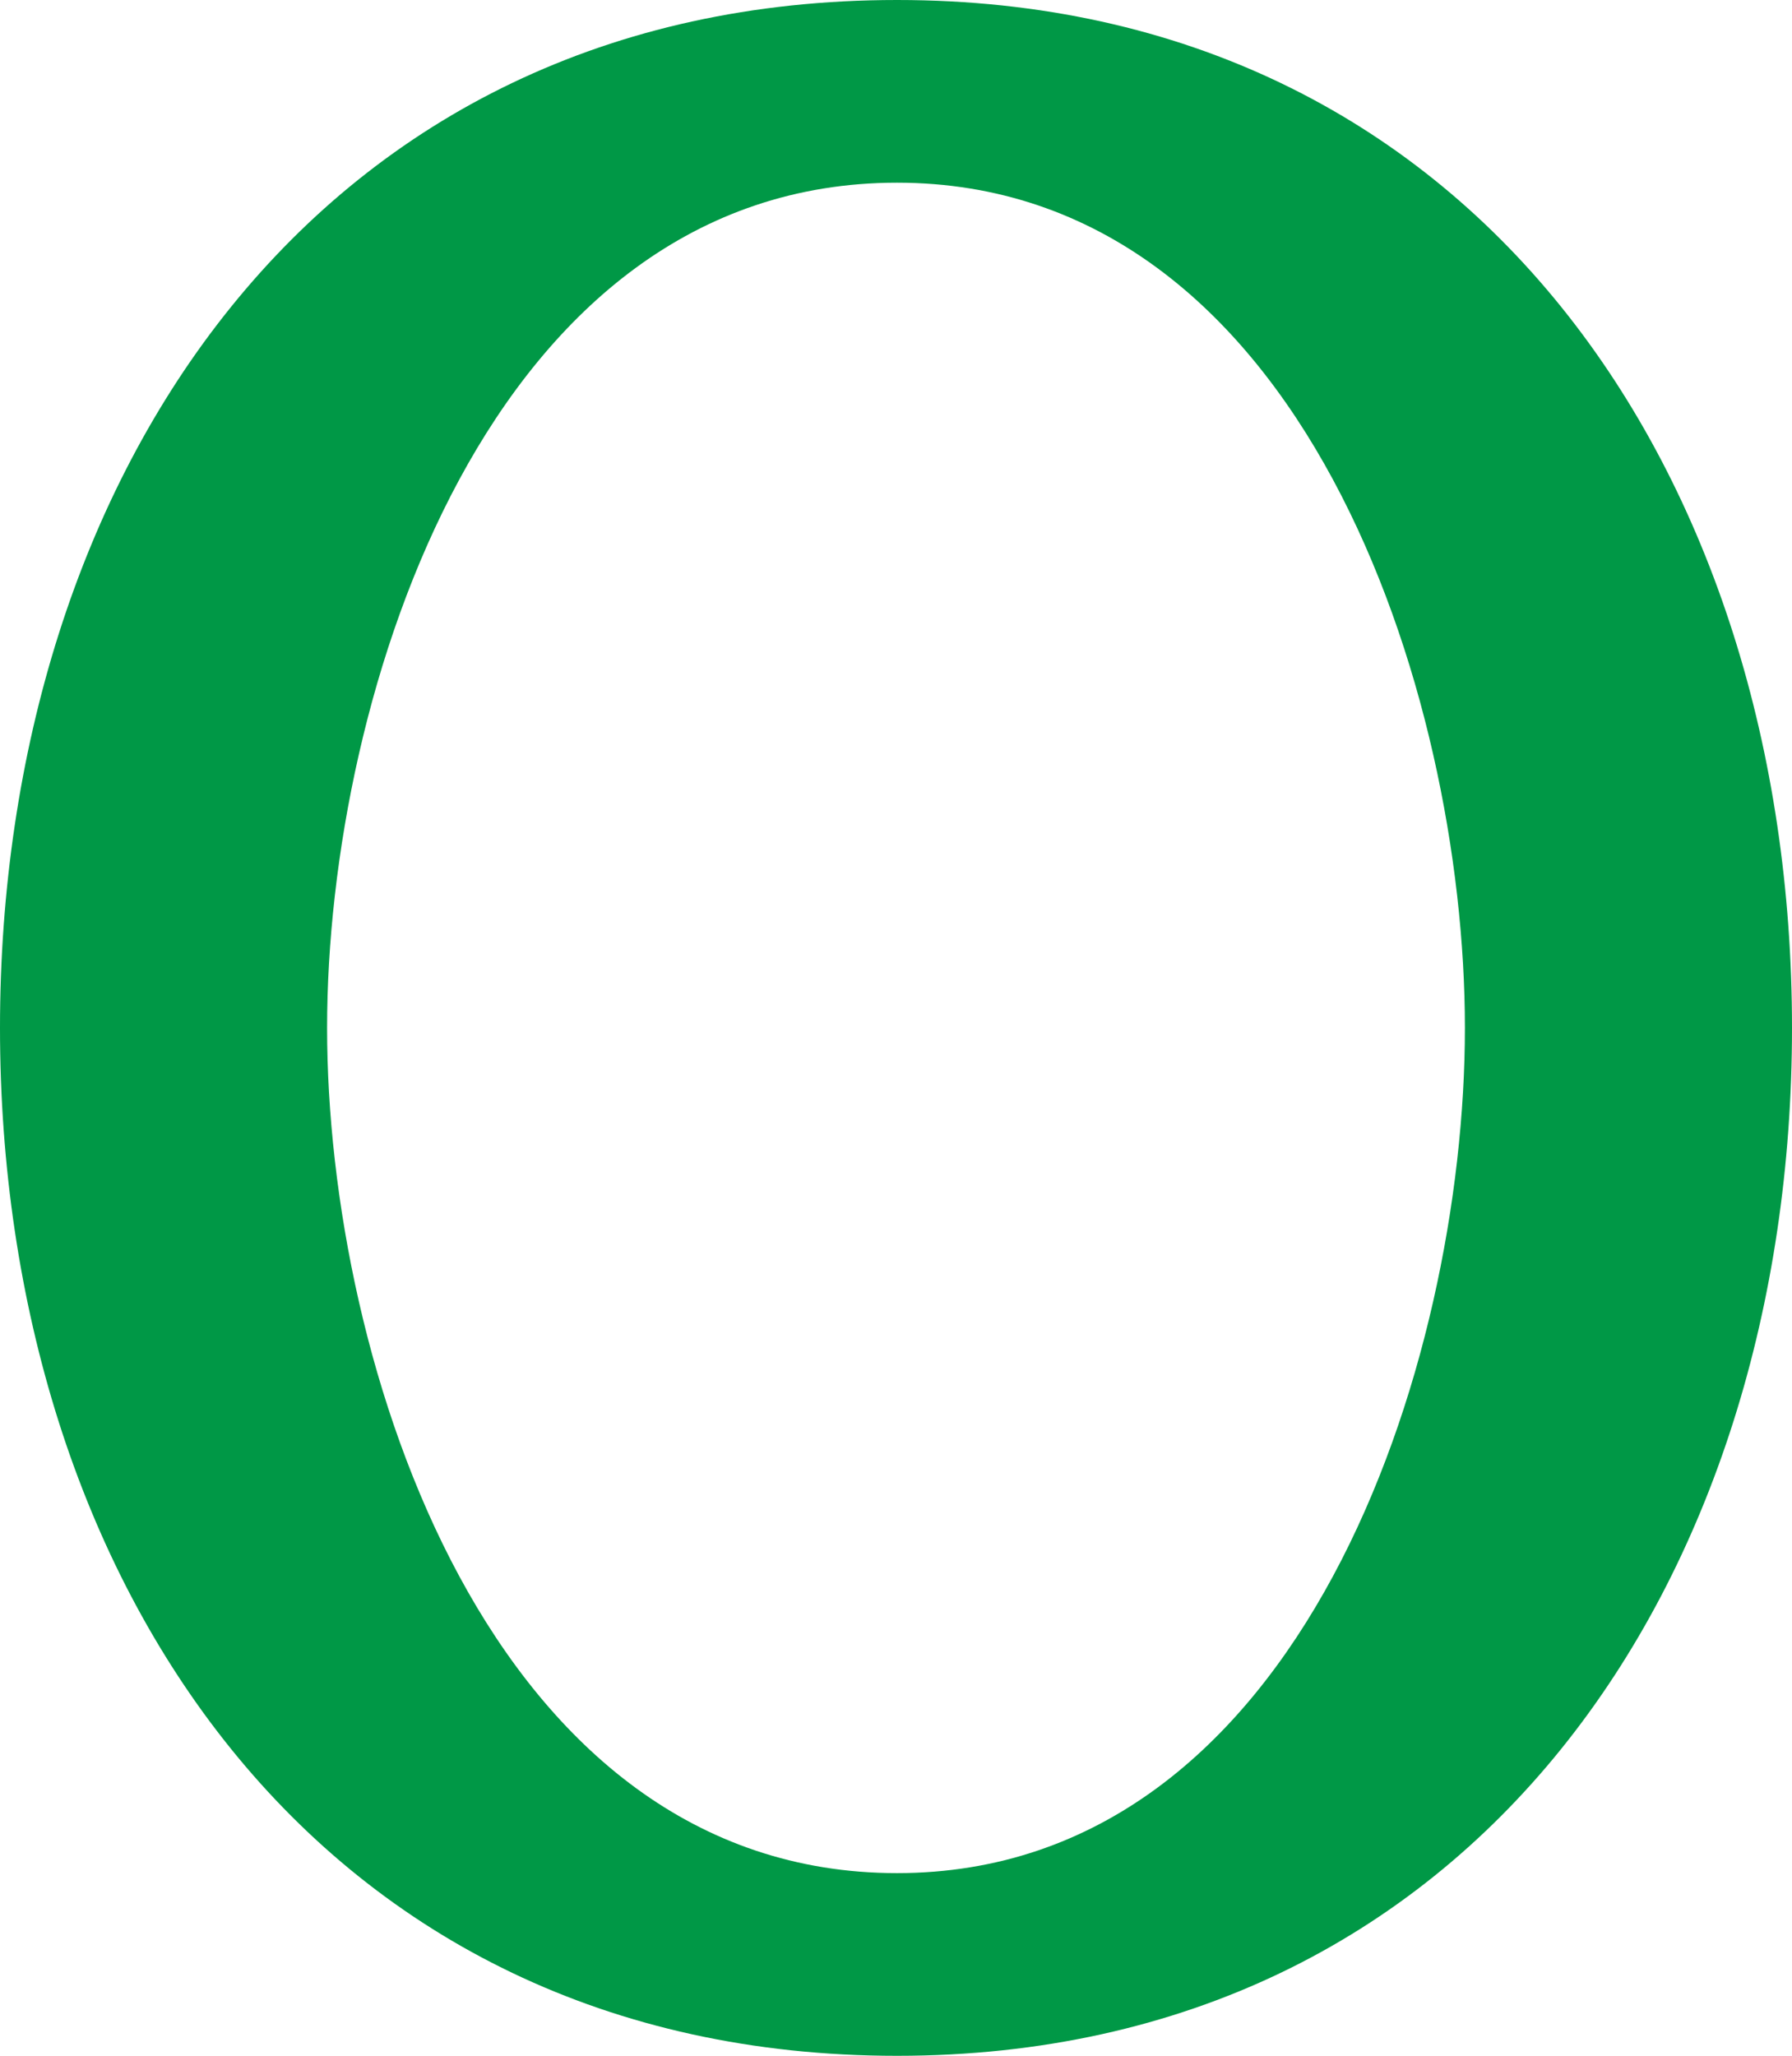 <?xml version="1.0" encoding="UTF-8"?>
<!DOCTYPE svg PUBLIC "-//W3C//DTD SVG 1.1//EN" "http://www.w3.org/Graphics/SVG/1.1/DTD/svg11.dtd">
<!-- Creator: CorelDRAW X8 -->
<svg xmlns="http://www.w3.org/2000/svg" xml:space="preserve" width="893px" height="1024px" version="1.1" style="shape-rendering:geometricPrecision; text-rendering:geometricPrecision; image-rendering:optimizeQuality; fill-rule:evenodd; clip-rule:evenodd"
viewBox="0 0 893 1024"
 xmlns:xlink="http://www.w3.org/1999/xlink">
 <defs>
  <style type="text/css">
   <![CDATA[
    .fil0 {fill:#009846;fill-rule:nonzero}
   ]]>
  </style>
 </defs>
 <g id="Layer_x0020_1">
  <path class="fil0" d="M893 512c0,275 -158,512 -446,512 -289,0 -447,-237 -447,-512 0,-275 158,-512 447,-512 288,0 446,237 446,512zm-163 0c0,-167 -81,-421 -283,-421 -203,0 -284,254 -284,421 0,167 81,421 284,421 202,0 283,-254 283,-421z"/>
 </g>
</svg>
